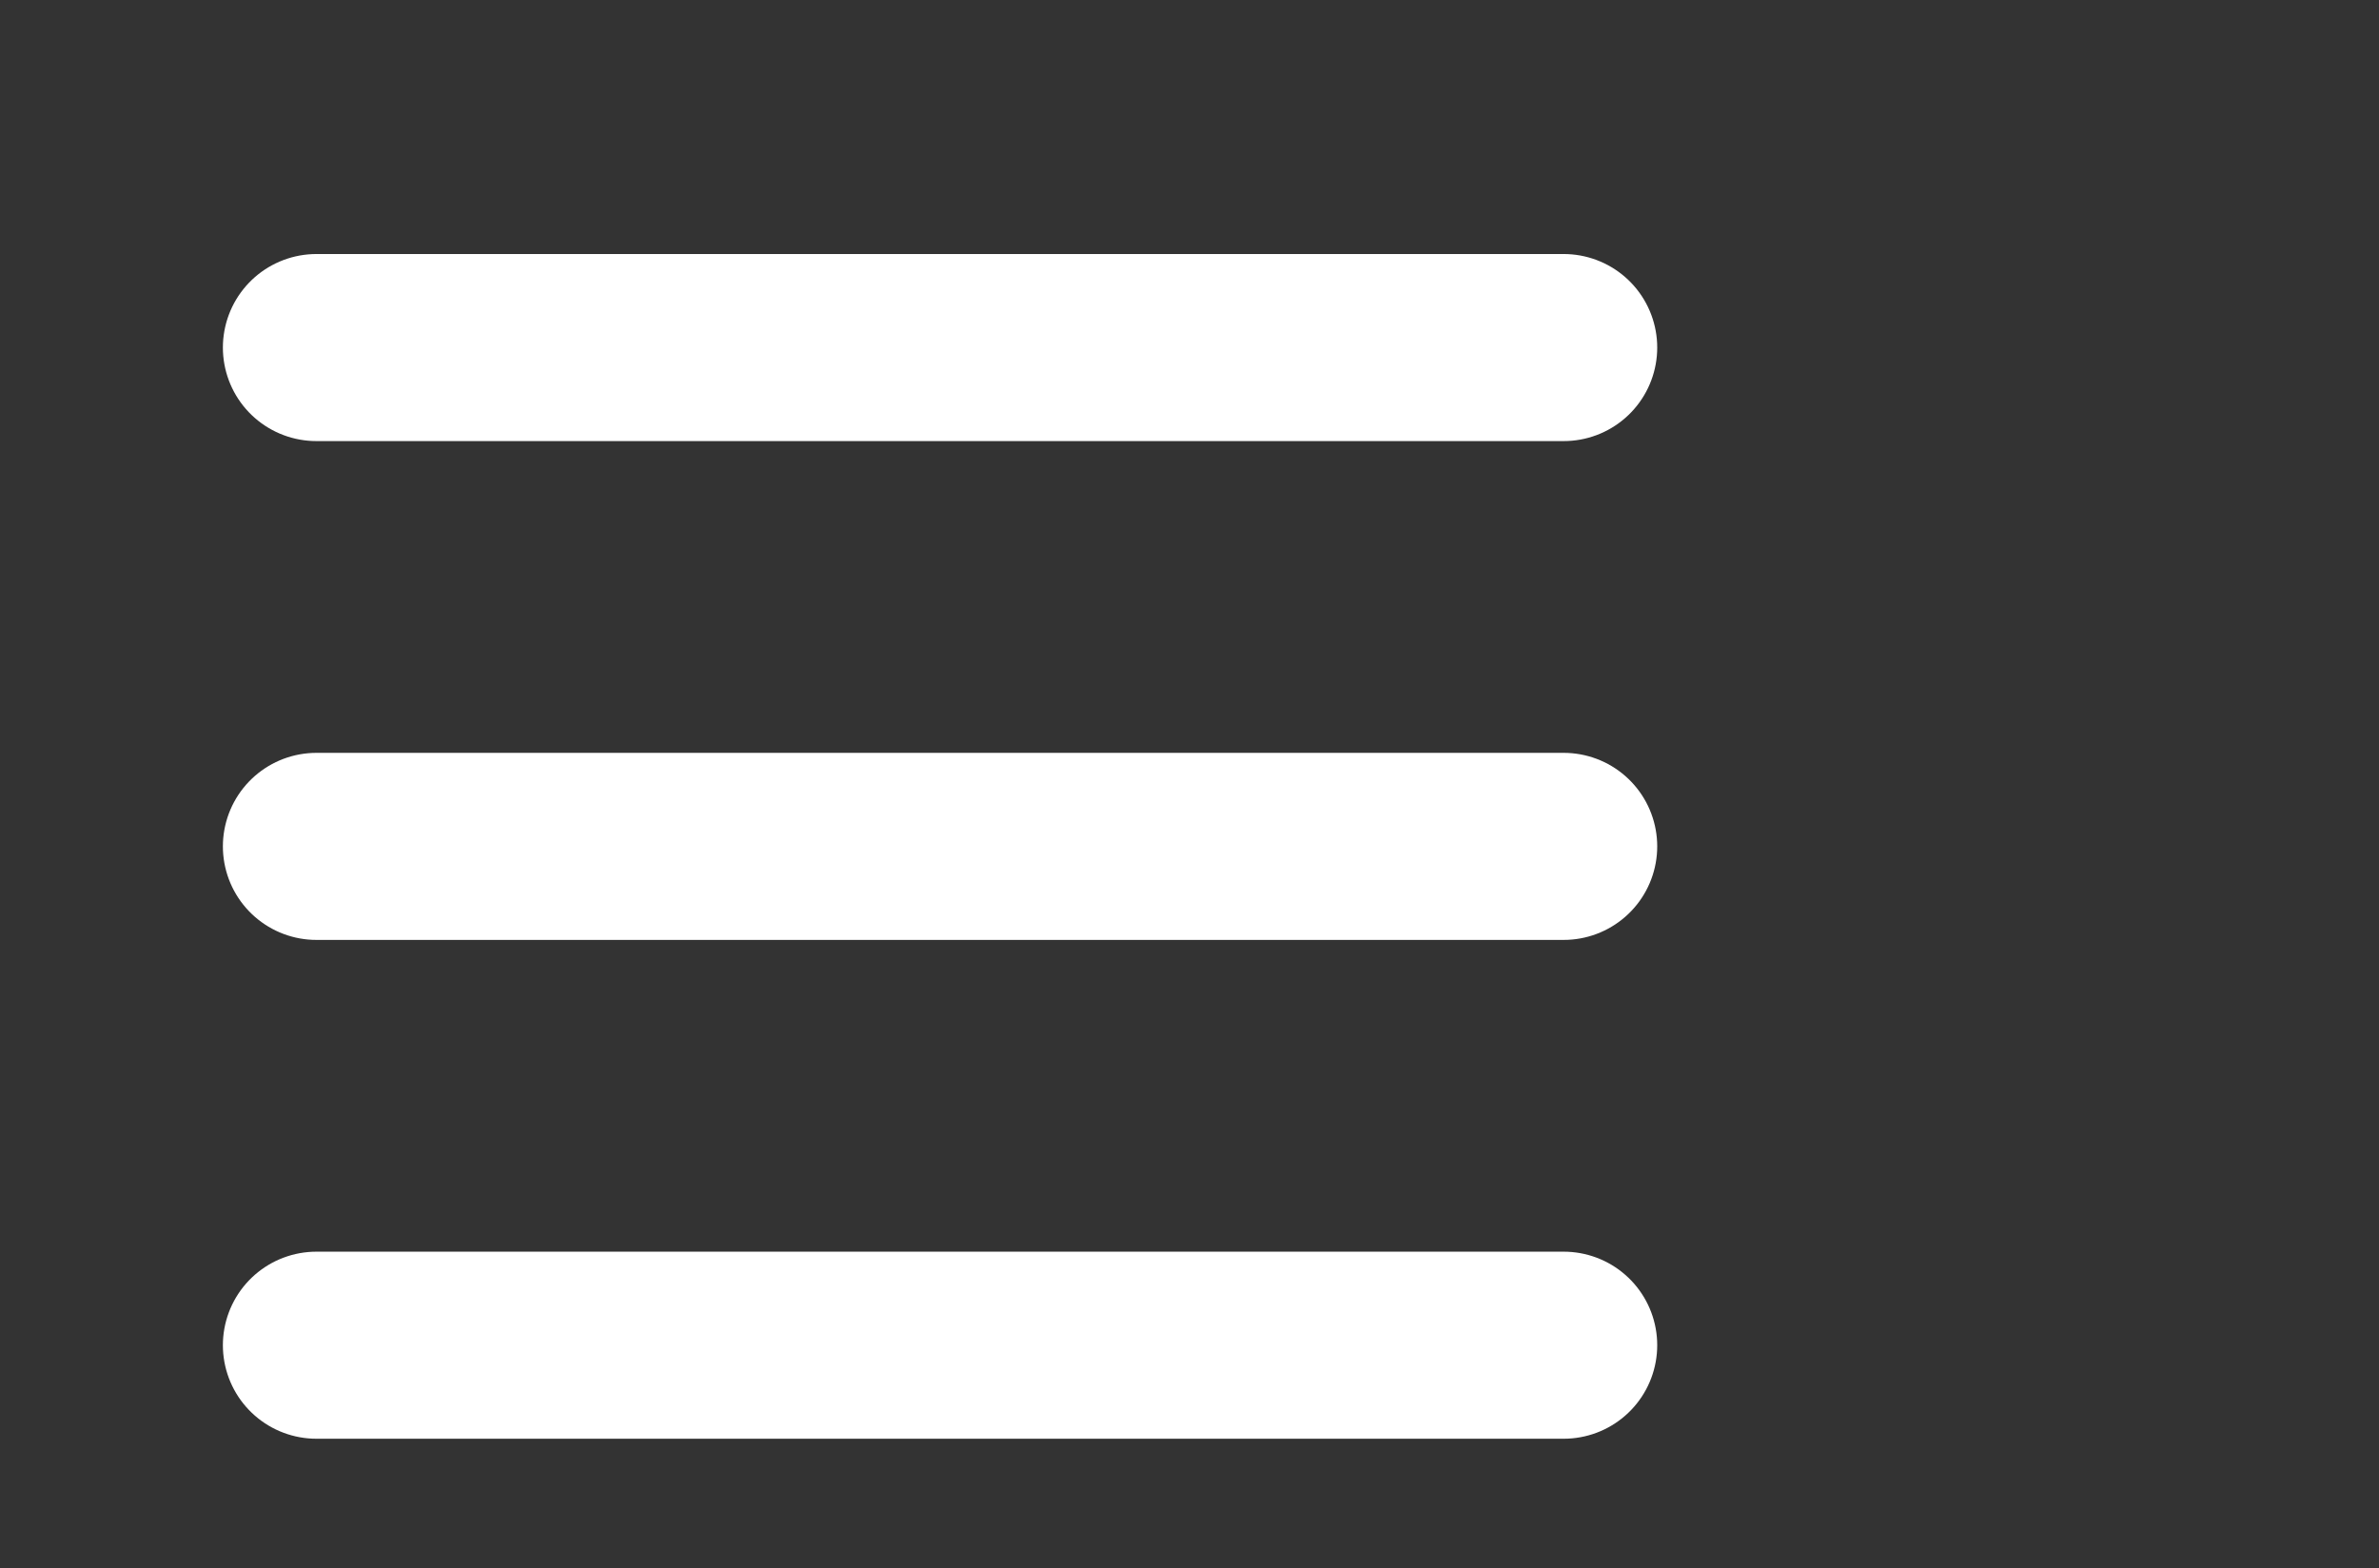 <svg xmlns="http://www.w3.org/2000/svg" width="76.296" height="50.296"><rect width="100%" height="100%" fill="#333333" stroke="none"/><defs><clipPath id="a"><path fill="none" d="M0 0h76.296v50.296H0z"/></clipPath></defs><g clip-path="url(#a)"><path fill="none" stroke="#fff" stroke-linecap="round" stroke-width="6" d="M10.148 11.148h40M10.148 27.148h40M10.148 43.148h40M10.148 59.148h40"/></g></svg>